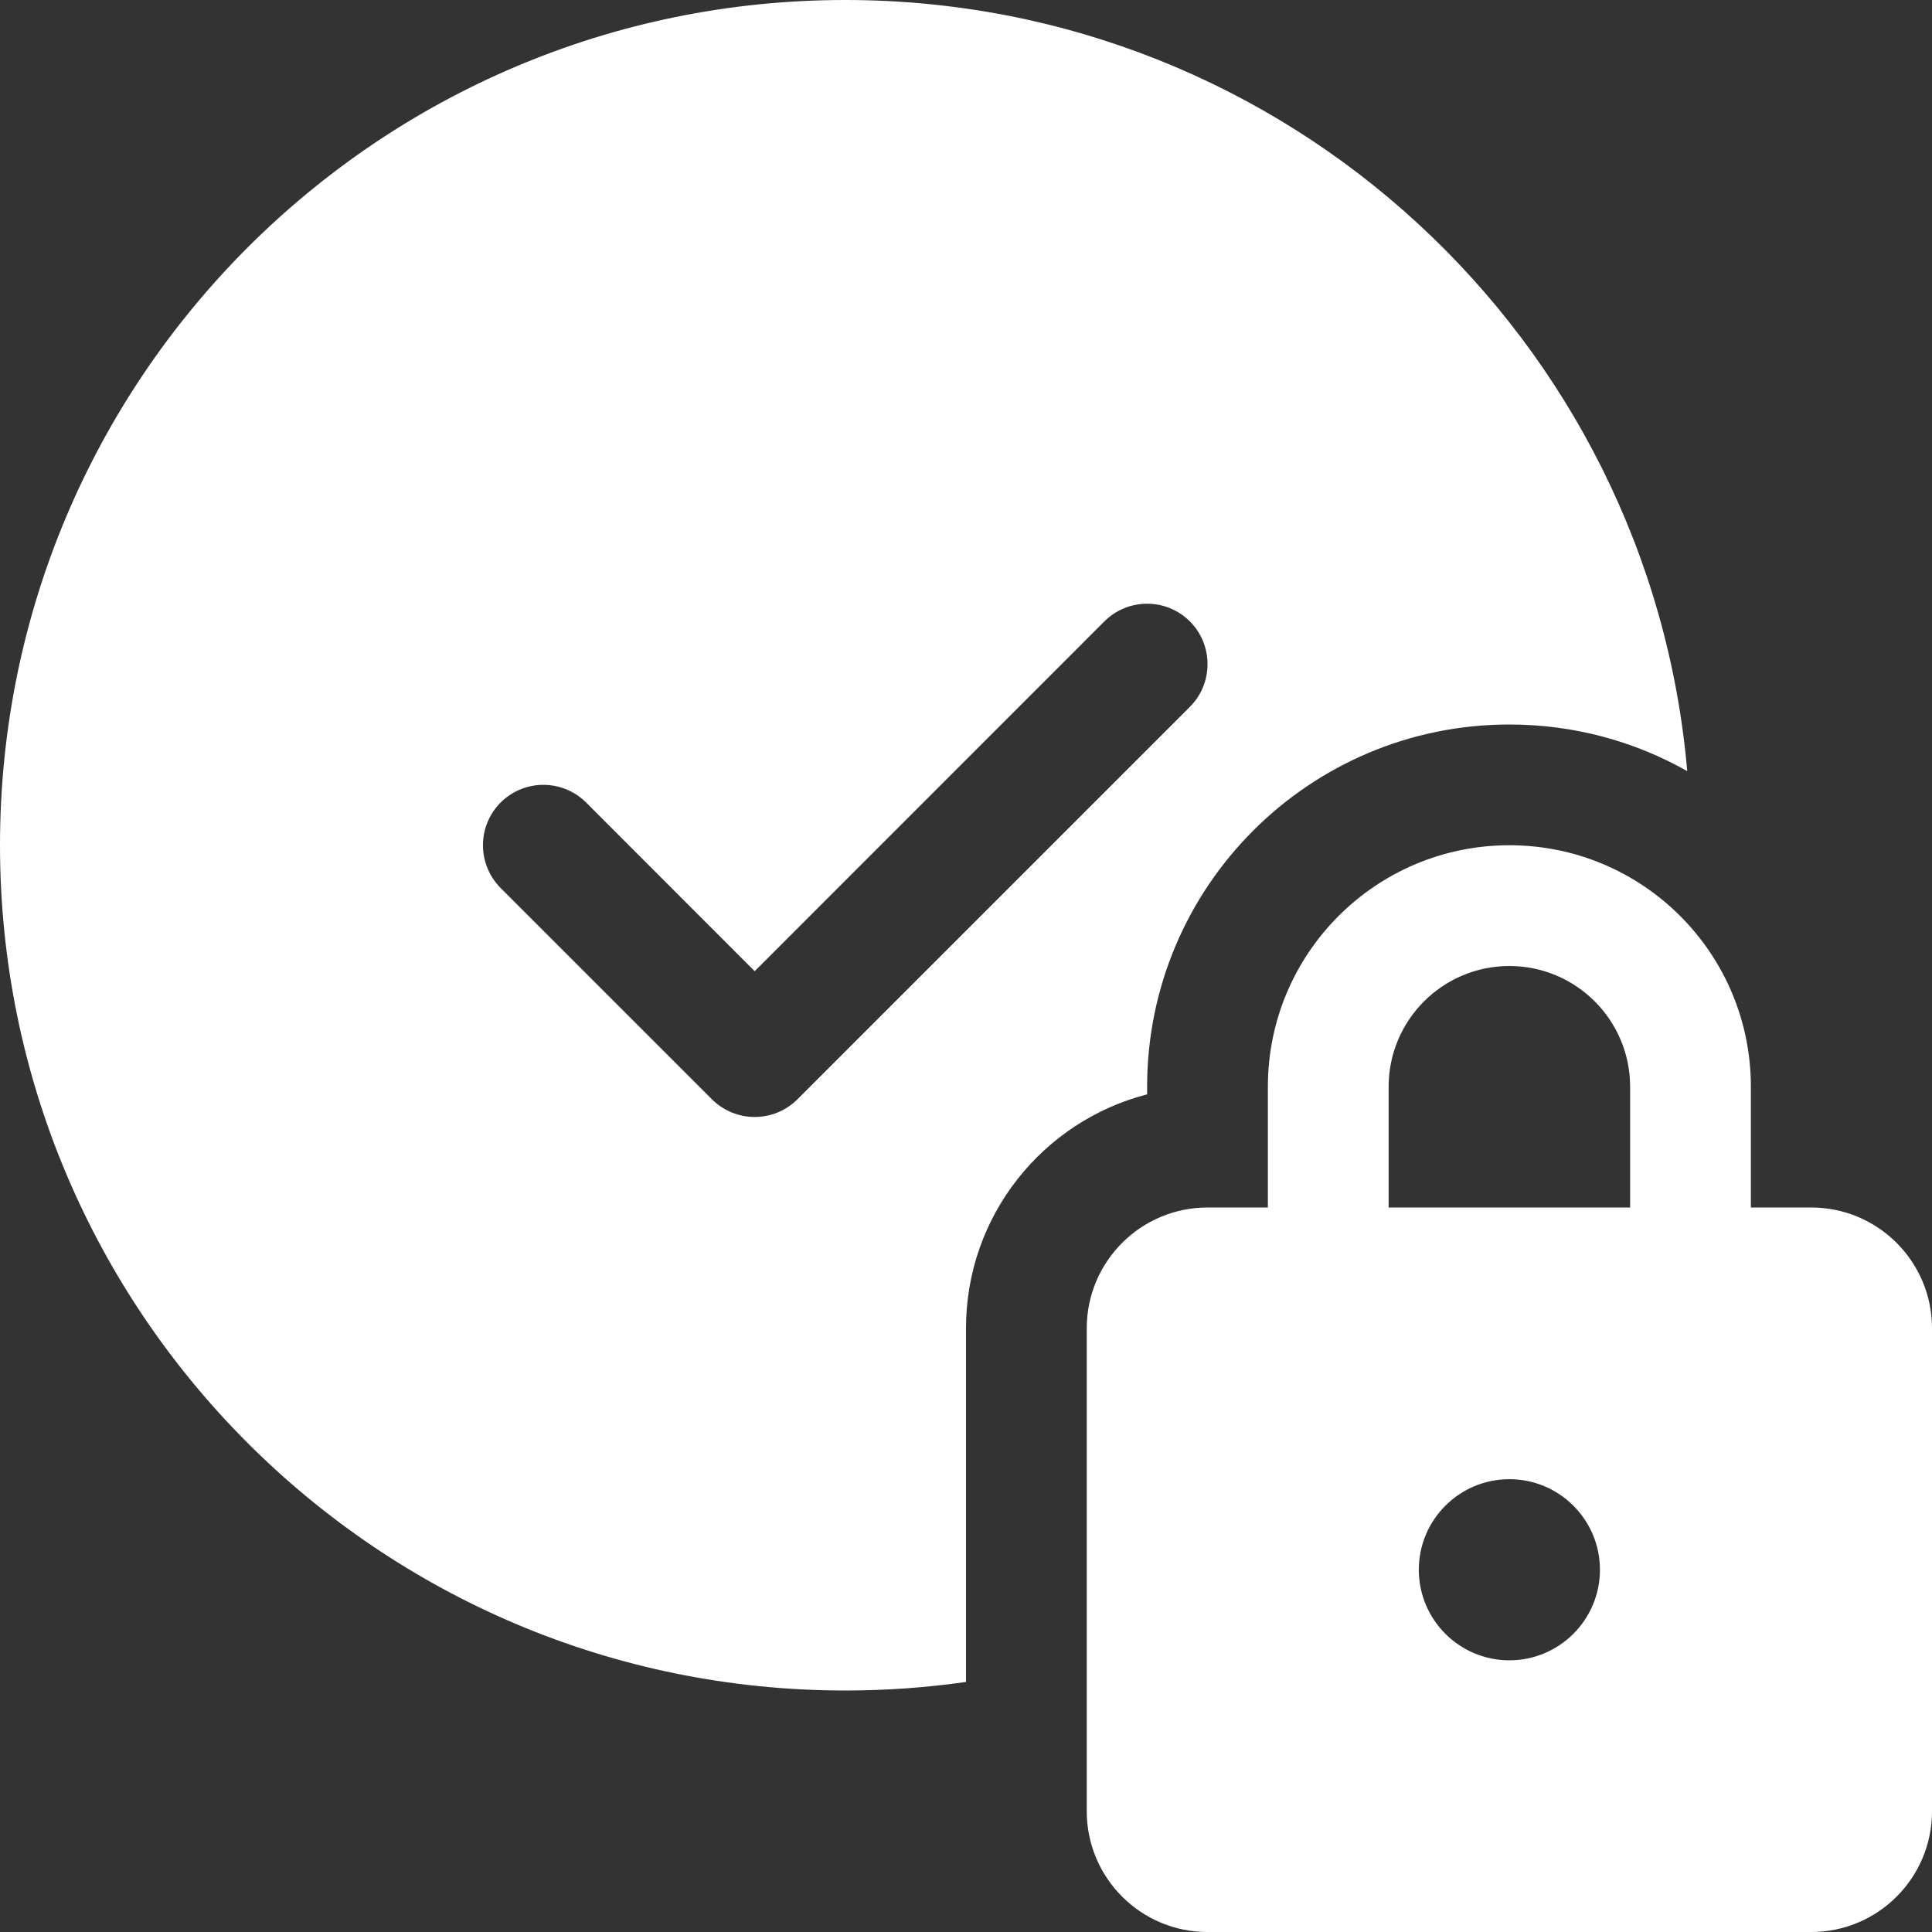 <svg width="16" height="16" viewBox="0 0 16 16" fill="none" xmlns="http://www.w3.org/2000/svg">
<rect x="0" y="0" width="16" height="16" fill="#333333" stroke="none"/>
<path d="M0 7C0 3.134 3.134 0 7 0C10.659 0 13.663 2.808 13.973 6.386C13.538 6.14 13.036 6 12.5 6C10.843 6 9.5 7.343 9.5 9V9.063C8.637 9.285 8 10.068 8 11V13.929C7.673 13.976 7.34 14 7 14C3.134 14 0 10.866 0 7ZM9.854 5.854C10.049 5.658 10.049 5.342 9.854 5.146C9.658 4.951 9.342 4.951 9.146 5.146L6.25 8.043L4.854 6.646C4.658 6.451 4.342 6.451 4.146 6.646C3.951 6.842 3.951 7.158 4.146 7.354L5.896 9.104C6.092 9.299 6.408 9.299 6.604 9.104L9.854 5.854ZM10.5 9V10H10C9.448 10 9 10.448 9 11V15C9 15.552 9.448 16 10 16H15C15.552 16 16 15.552 16 15V11C16 10.448 15.552 10 15 10H14.5V9C14.5 7.895 13.605 7 12.5 7C11.395 7 10.5 7.895 10.5 9ZM11.5 10V9C11.5 8.448 11.948 8 12.5 8C13.052 8 13.5 8.448 13.5 9V10H11.5ZM12.5 12.25C12.914 12.25 13.25 12.586 13.25 13C13.25 13.414 12.914 13.75 12.5 13.75C12.086 13.75 11.75 13.414 11.75 13C11.75 12.586 12.086 12.25 12.5 12.25Z" fill="#ffffff"/>
</svg>
